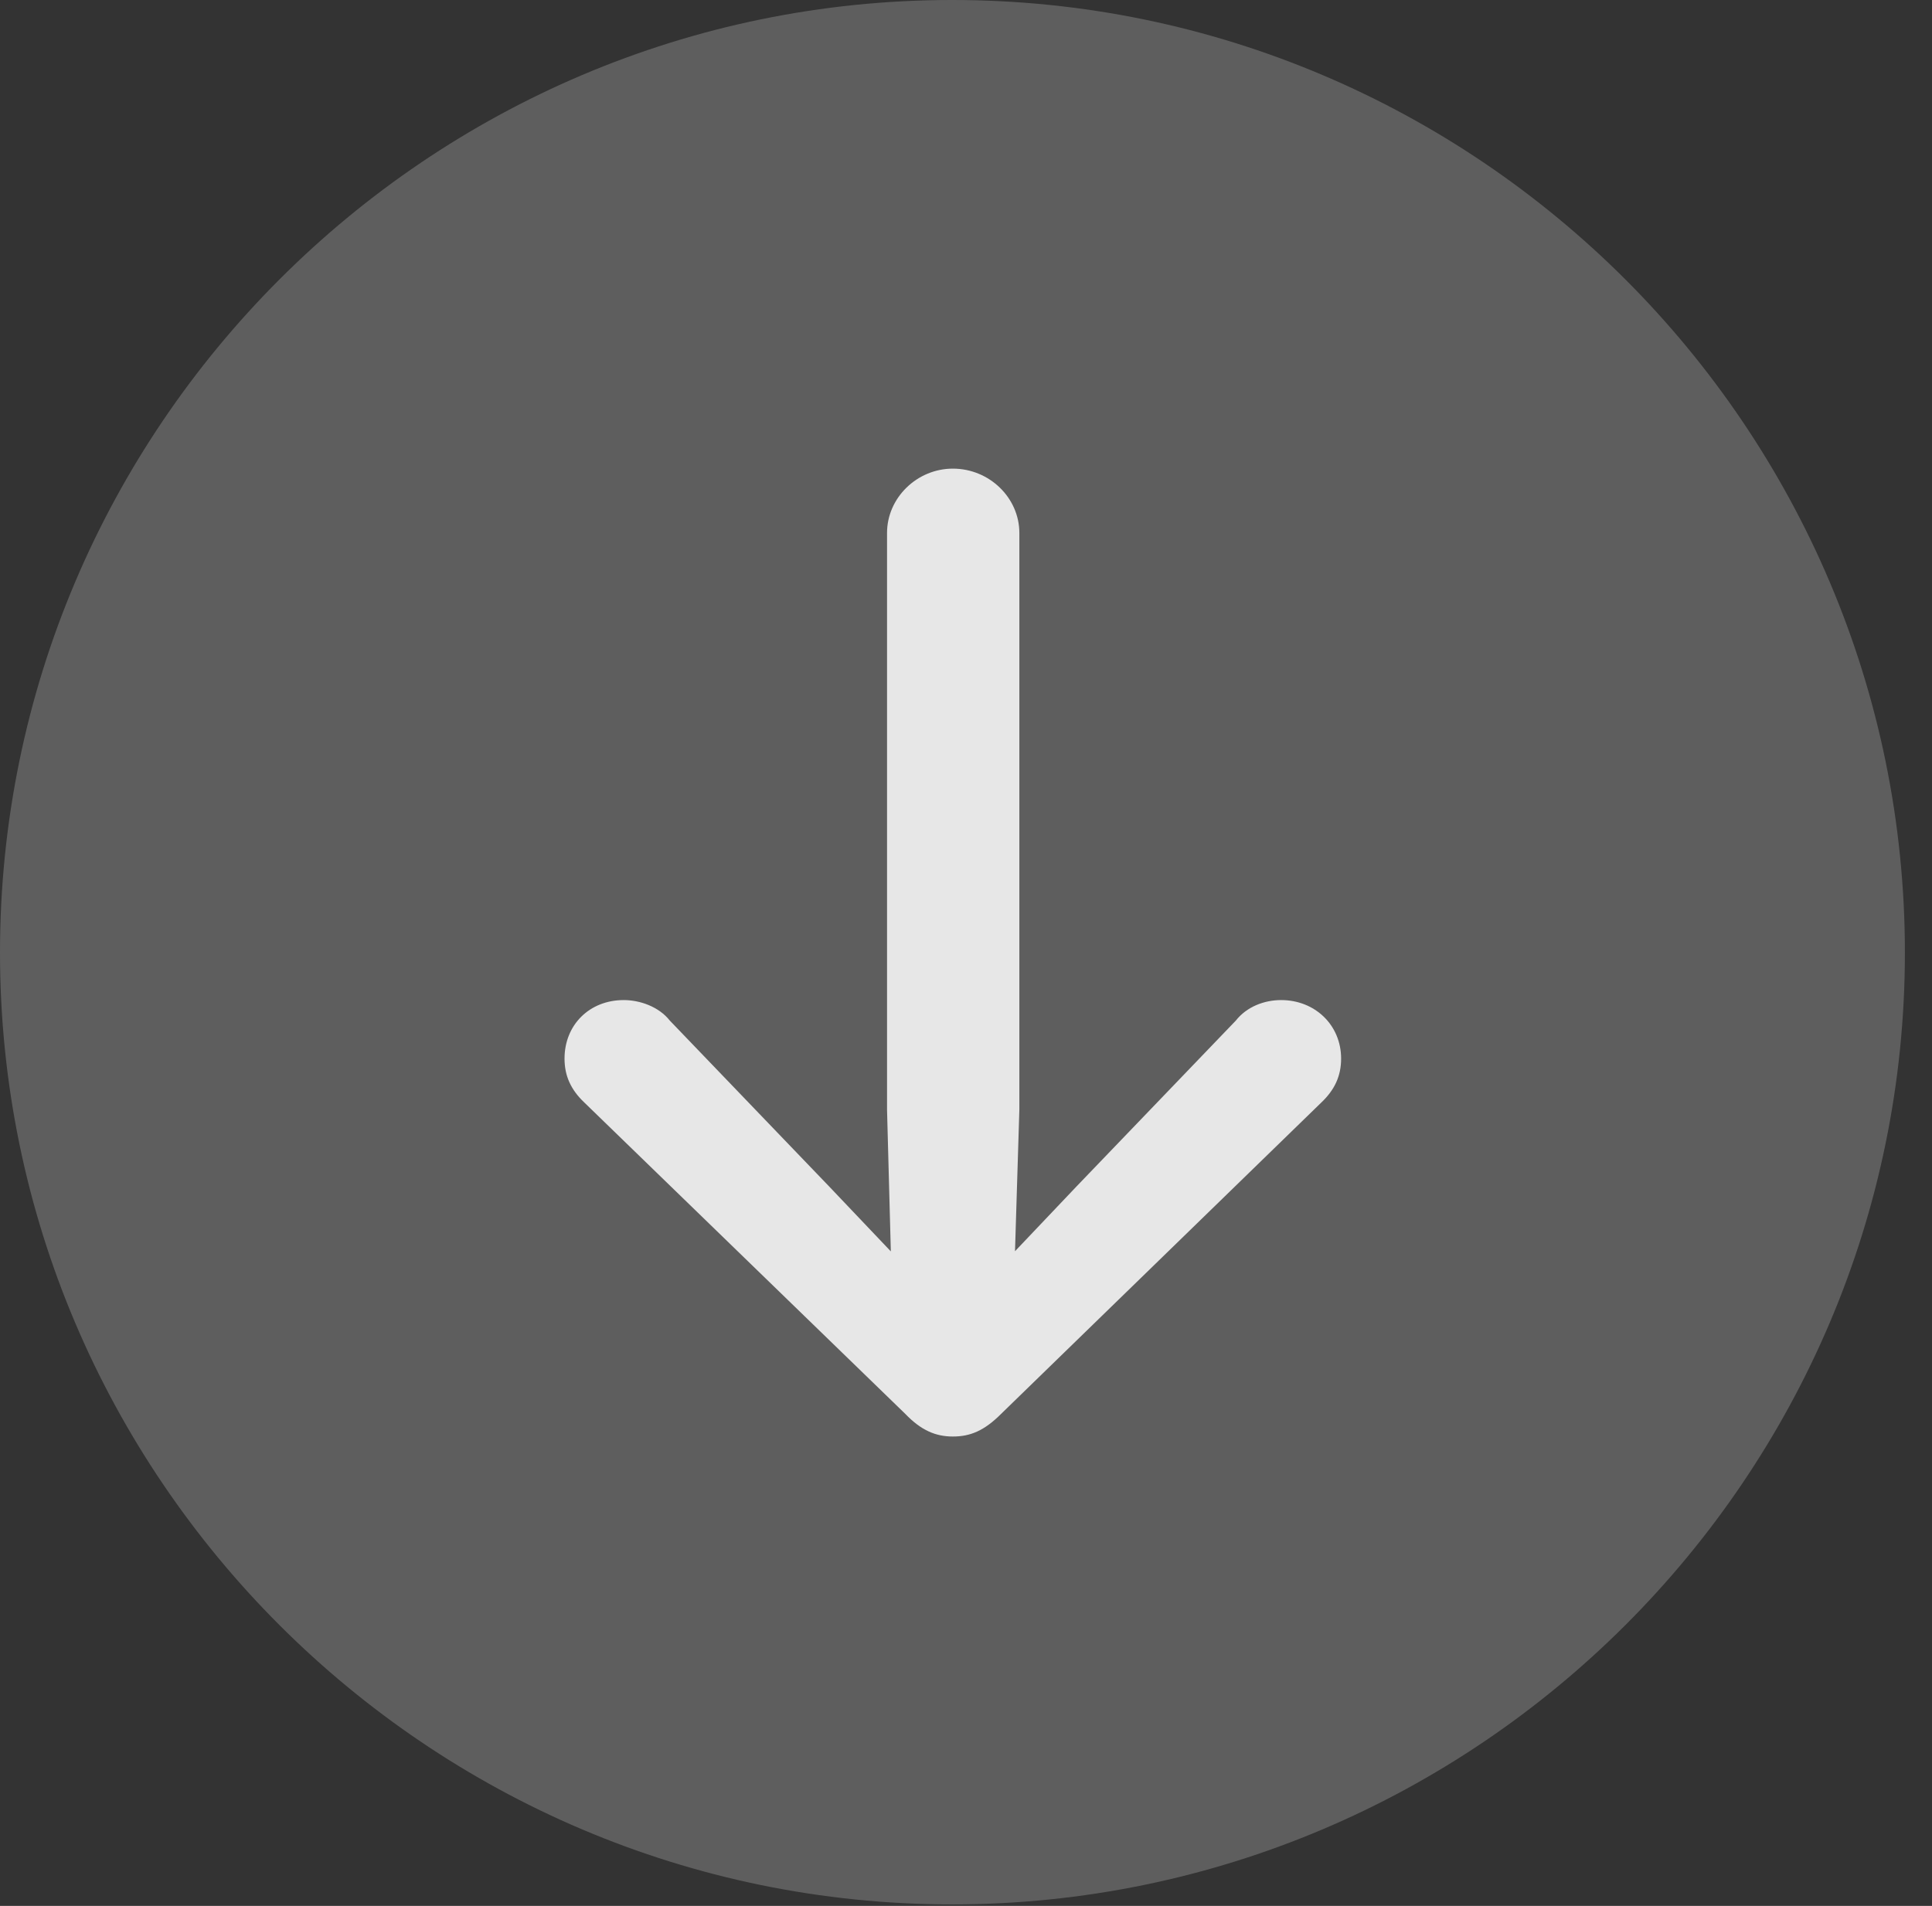 <?xml version="1.0" encoding="UTF-8"?>
<!--Generator: Apple Native CoreSVG 341-->
<!DOCTYPE svg
PUBLIC "-//W3C//DTD SVG 1.1//EN"
       "http://www.w3.org/Graphics/SVG/1.1/DTD/svg11.dtd">
<svg version="1.1" xmlns="http://www.w3.org/2000/svg" xmlns:xlink="http://www.w3.org/1999/xlink" viewBox="0 0 25.801 25.459">
 <rect x="0" y="0" width="25.801" height="25.459" fill="#333333" stroke="none"/>
 <g>
  <rect height="25.459" opacity="0" width="25.801" x="0" y="0"/>
  <path d="M12.715 25.439C19.727 25.439 25.439 19.727 25.439 12.725C25.439 5.713 19.727 0 12.715 0C5.713 0 0 5.713 0 12.725C0 19.727 5.713 25.439 12.715 25.439Z" fill="white" fill-opacity="0.212"/>
  <path d="M12.725 6.26C12.246 6.26 11.846 6.65 11.846 7.119L11.846 14.824L11.914 17.363C11.934 17.861 12.324 18.145 12.725 18.145C13.125 18.145 13.525 17.861 13.535 17.363L13.613 14.824L13.613 7.119C13.613 6.65 13.213 6.26 12.725 6.26ZM12.725 19.189C12.959 19.189 13.145 19.111 13.369 18.887L17.646 14.727C17.822 14.56 17.91 14.375 17.91 14.141C17.91 13.691 17.559 13.359 17.109 13.359C16.885 13.359 16.65 13.447 16.504 13.633L14.375 15.85L12.725 17.588L12.725 17.588L11.074 15.85L8.945 13.633C8.799 13.447 8.545 13.359 8.33 13.359C7.871 13.359 7.539 13.691 7.539 14.141C7.539 14.375 7.627 14.56 7.803 14.727L12.09 18.887C12.305 19.111 12.5 19.189 12.725 19.189Z" fill="white" fill-opacity="0.85"/>
 </g>
</svg>
